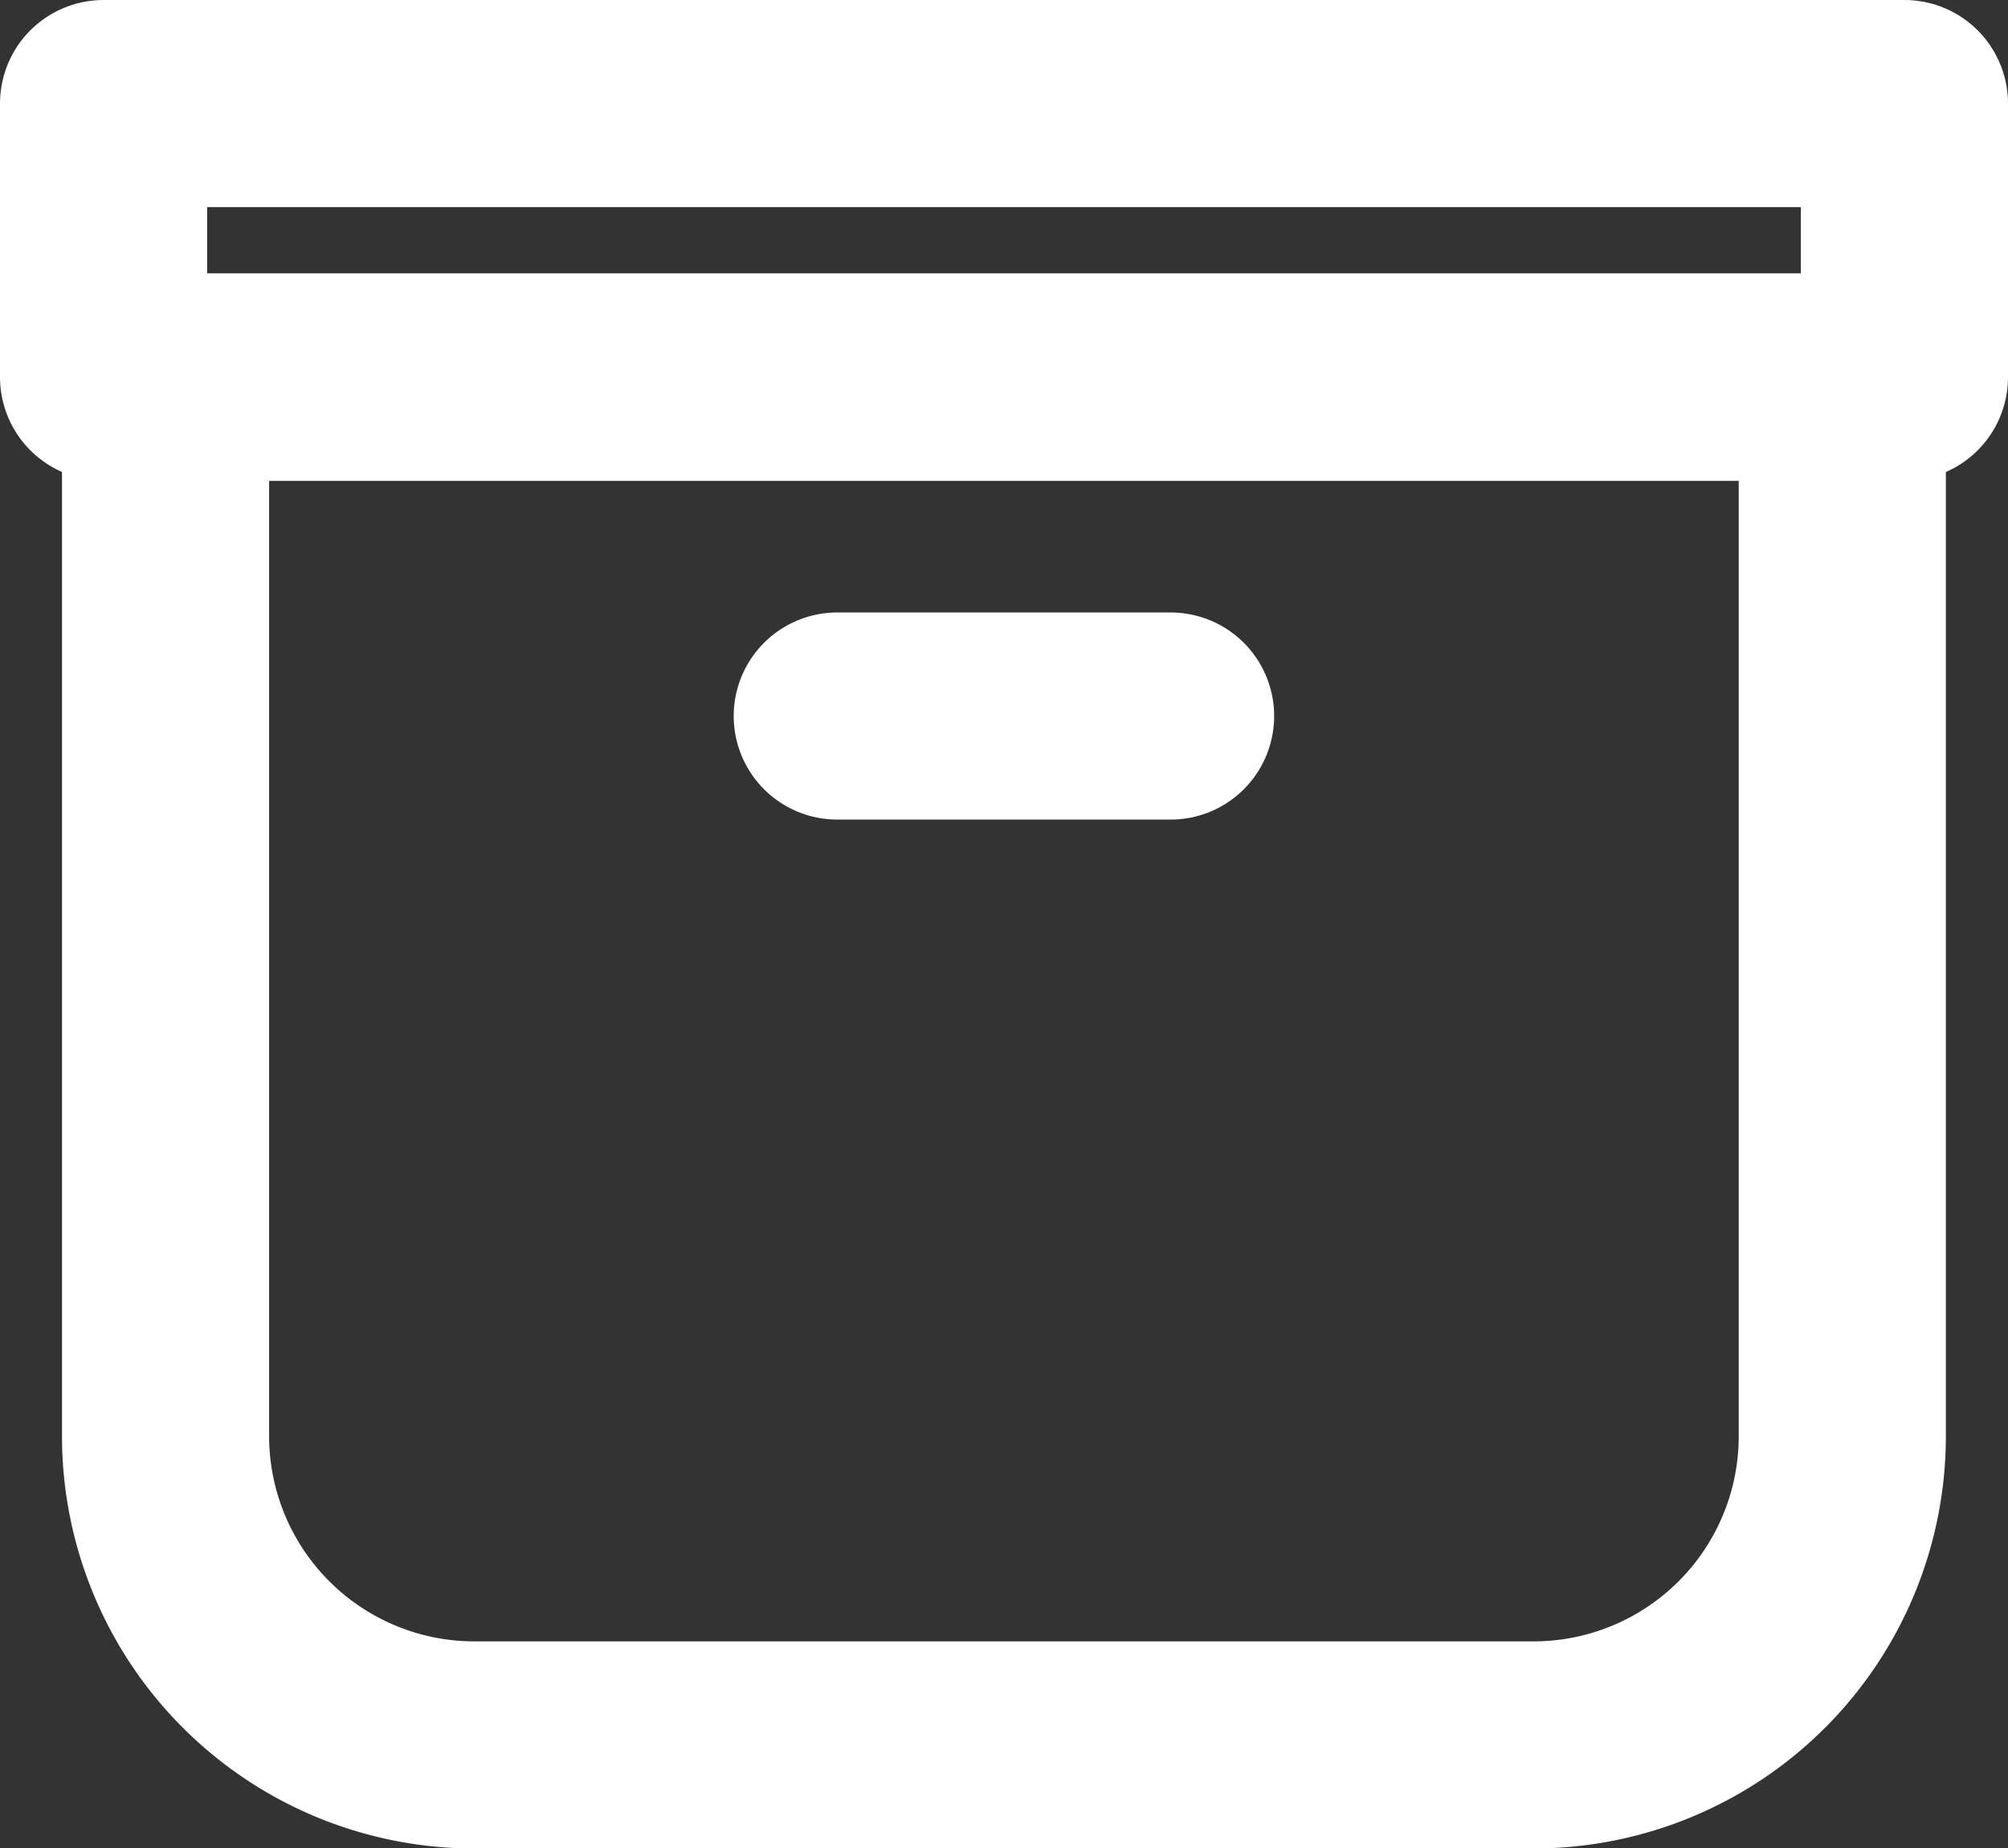 <svg xmlns="http://www.w3.org/2000/svg" width="13.572" height="12.494" viewBox="0 0 13.572 12.494">
    <rect x="0" y="0" width="13.572" height="12.494" fill="#333333" stroke="none"/>
    <g id="그룹_30815" data-name="그룹 30815" transform="translate(-1.971 -2.329)">
        <g id="그룹_27882" data-name="그룹 27882" transform="translate(2.671 4.061)">
            <g id="그룹_28840" data-name="그룹 28840" transform="translate(0 -1.032)">
                <path id="패스_4638" data-name="패스 4638" d="M20.971,24.887H13.813A2.088,2.088,0,0,1,11.725,22.8V15.641H23.058V22.8A2.087,2.087,0,0,1,20.971,24.887Z" transform="translate(-11.306 -13.792)" fill="none" stroke="#fff" stroke-linecap="round" stroke-linejoin="round" stroke-width="1.4"/>
                <rect id="사각형_4336" data-name="사각형 4336" width="12.172" height="1.849" fill="none" stroke="#fff" stroke-linecap="round" stroke-linejoin="round" stroke-width="1.4"/>
                <line id="선_105" data-name="선 105" x2="2.253" transform="translate(4.959 4.14)" fill="none" stroke="#fff" stroke-linecap="round" stroke-linejoin="round" stroke-width="1.4"/>
            </g>
        </g>
    </g>
</svg>
